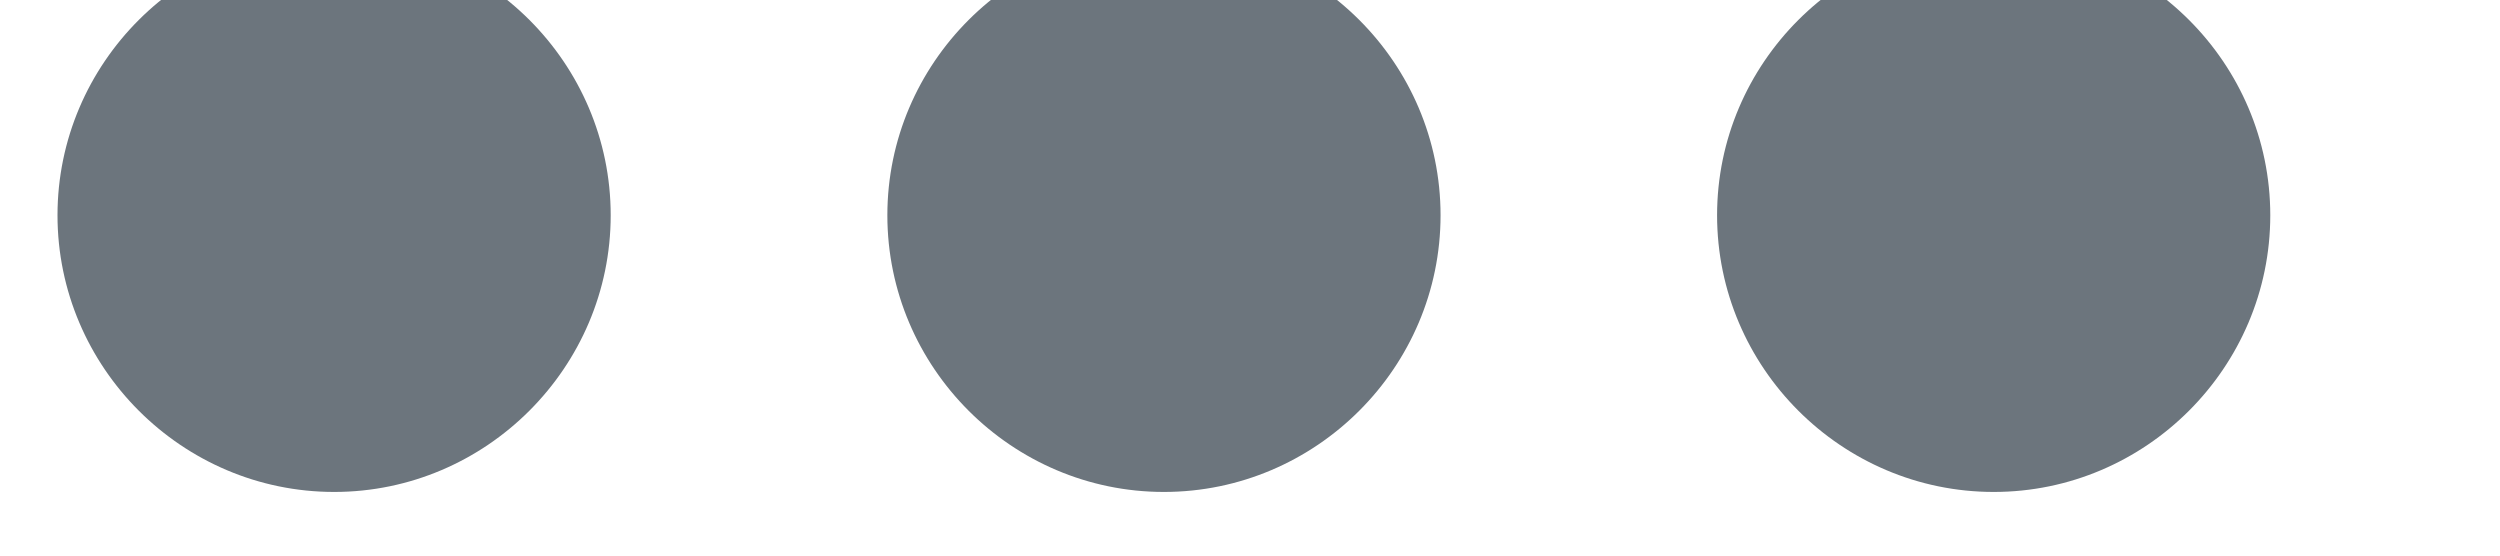 <svg width="18" height="4" viewBox="0 0 18 4" fill="none" xmlns="http://www.w3.org/2000/svg" xmlns:xlink="http://www.w3.org/1999/xlink">
<path d="M2.406,-0.441C1.31,-0.441 0.414,0.455 0.414,1.55C0.414,2.645 1.31,3.542 2.406,3.542C3.501,3.542 4.397,2.645 4.397,1.55C4.397,0.455 3.501,-0.441 2.406,-0.441ZM14.355,-0.441C13.259,-0.441 12.363,0.455 12.363,1.55C12.363,2.646 13.259,3.542 14.355,3.542C15.45,3.542 16.346,2.646 16.346,1.55C16.346,0.455 15.45,-0.441 14.355,-0.441ZM8.38,-0.441C7.285,-0.441 6.389,0.455 6.389,1.55C6.389,2.646 7.285,3.542 8.38,3.542C9.476,3.542 10.372,2.646 10.372,1.55C10.372,0.455 9.476,-0.441 8.38,-0.441Z" clip-rule="evenodd" fill-rule="evenodd" fill="#6C757D"/>
</svg>
